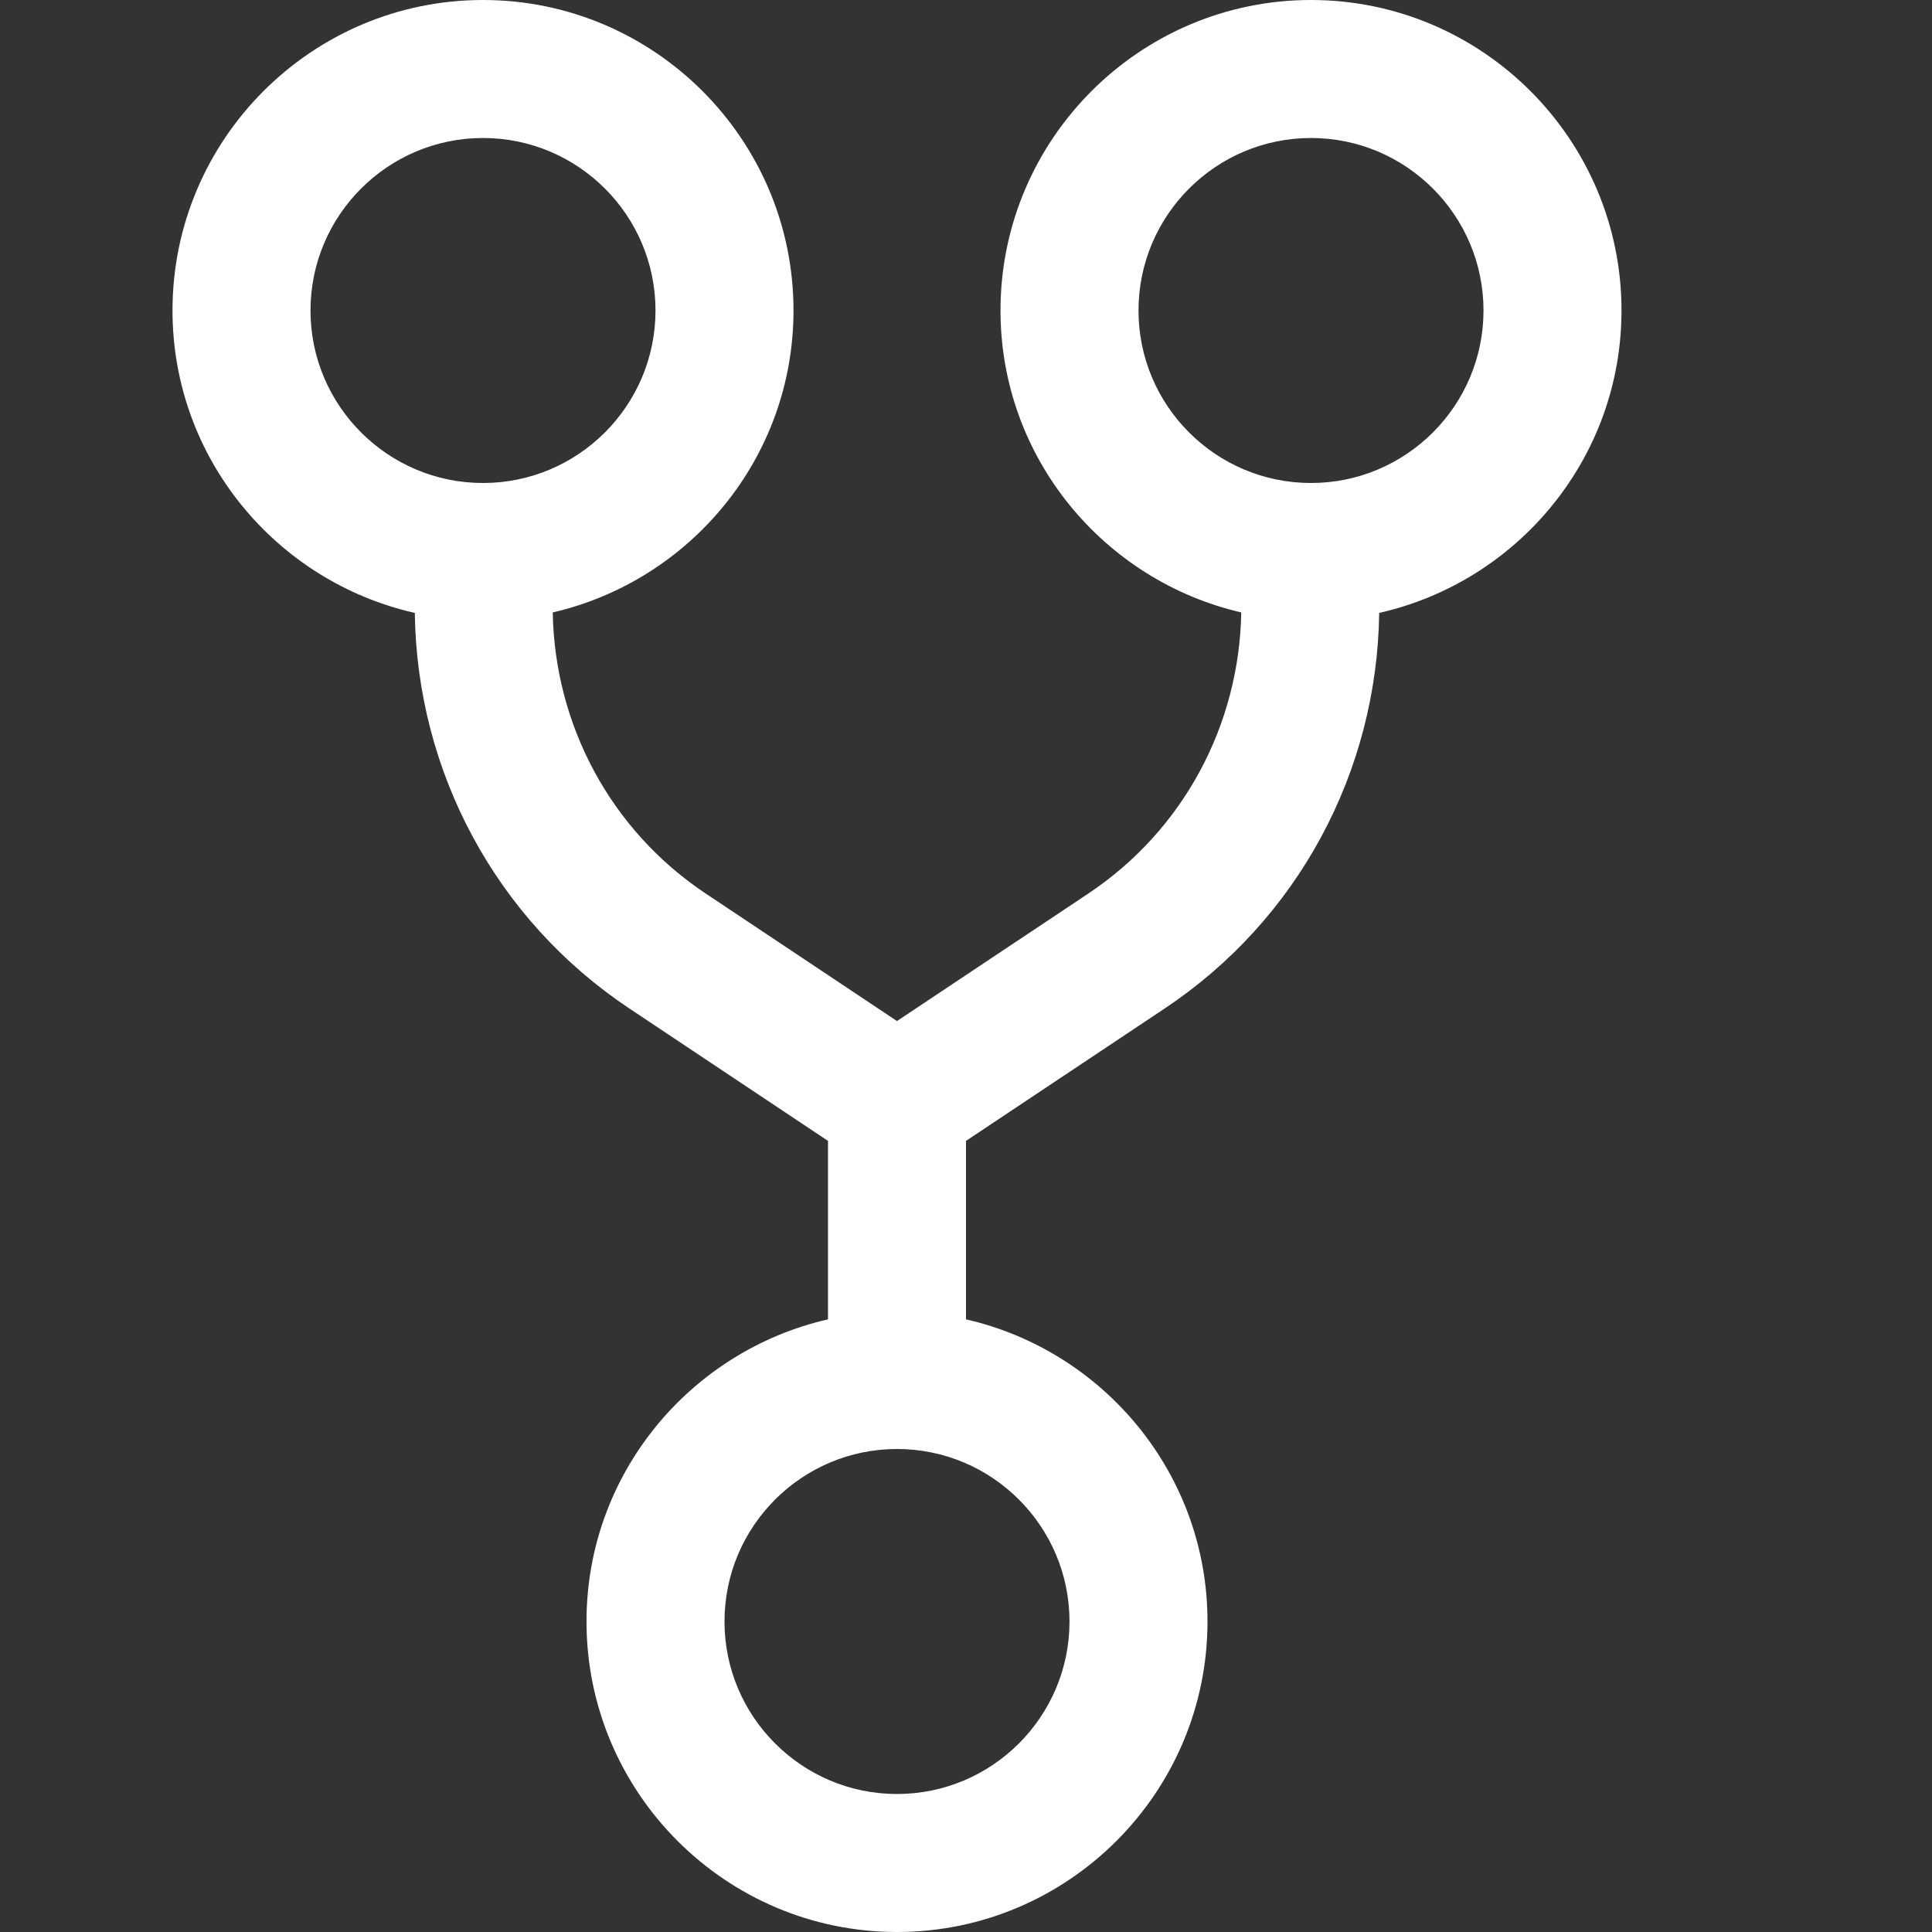 <svg xmlns="http://www.w3.org/2000/svg" viewBox="0 0 448 448">
<rect x="0" y="0" width="448" height="448" fill="#333333" stroke="none"/>
<g fill="#fff">
<path d="M376 72c0-39.703-32.313-72-72-72s-72 32.297-72 72c0 34.121 23.926 62.629 55.828 70.012-.461 26.268-13.535 50.564-35.453 65.176L208 236.766l-44.375-29.578c-21.918-14.611-34.99-38.92-35.453-65.174C160.082 134.635 184 106.123 184 72c0-39.703-32.297-72-72-72S40 32.297 40 72c0 34.254 24.09 62.879 56.186 70.123.498 36.928 18.881 71.146 49.689 91.689L192 264.555v41.381c-32 7.318-56 35.893-56 70.064 0 39.688 32.297 72 72 72s72-32.313 72-72c0-34.172-24-62.746-56-70.064v-41.381l46.125-30.742c30.793-20.529 49.191-54.744 49.689-91.689C351.902 134.879 376 106.252 376 72zM72 72c0-22.063 17.938-40 40-40s40 17.938 40 40-17.938 40-40 40-40-17.937-40-40zm176 304c0 22.063-17.938 40-40 40s-40-17.938-40-40 17.938-40 40-40 40 17.938 40 40zm56-264c-22.063 0-40-17.938-40-40s17.938-40 40-40 40 17.938 40 40-17.937 40-40 40z"/>
</g>
</svg>